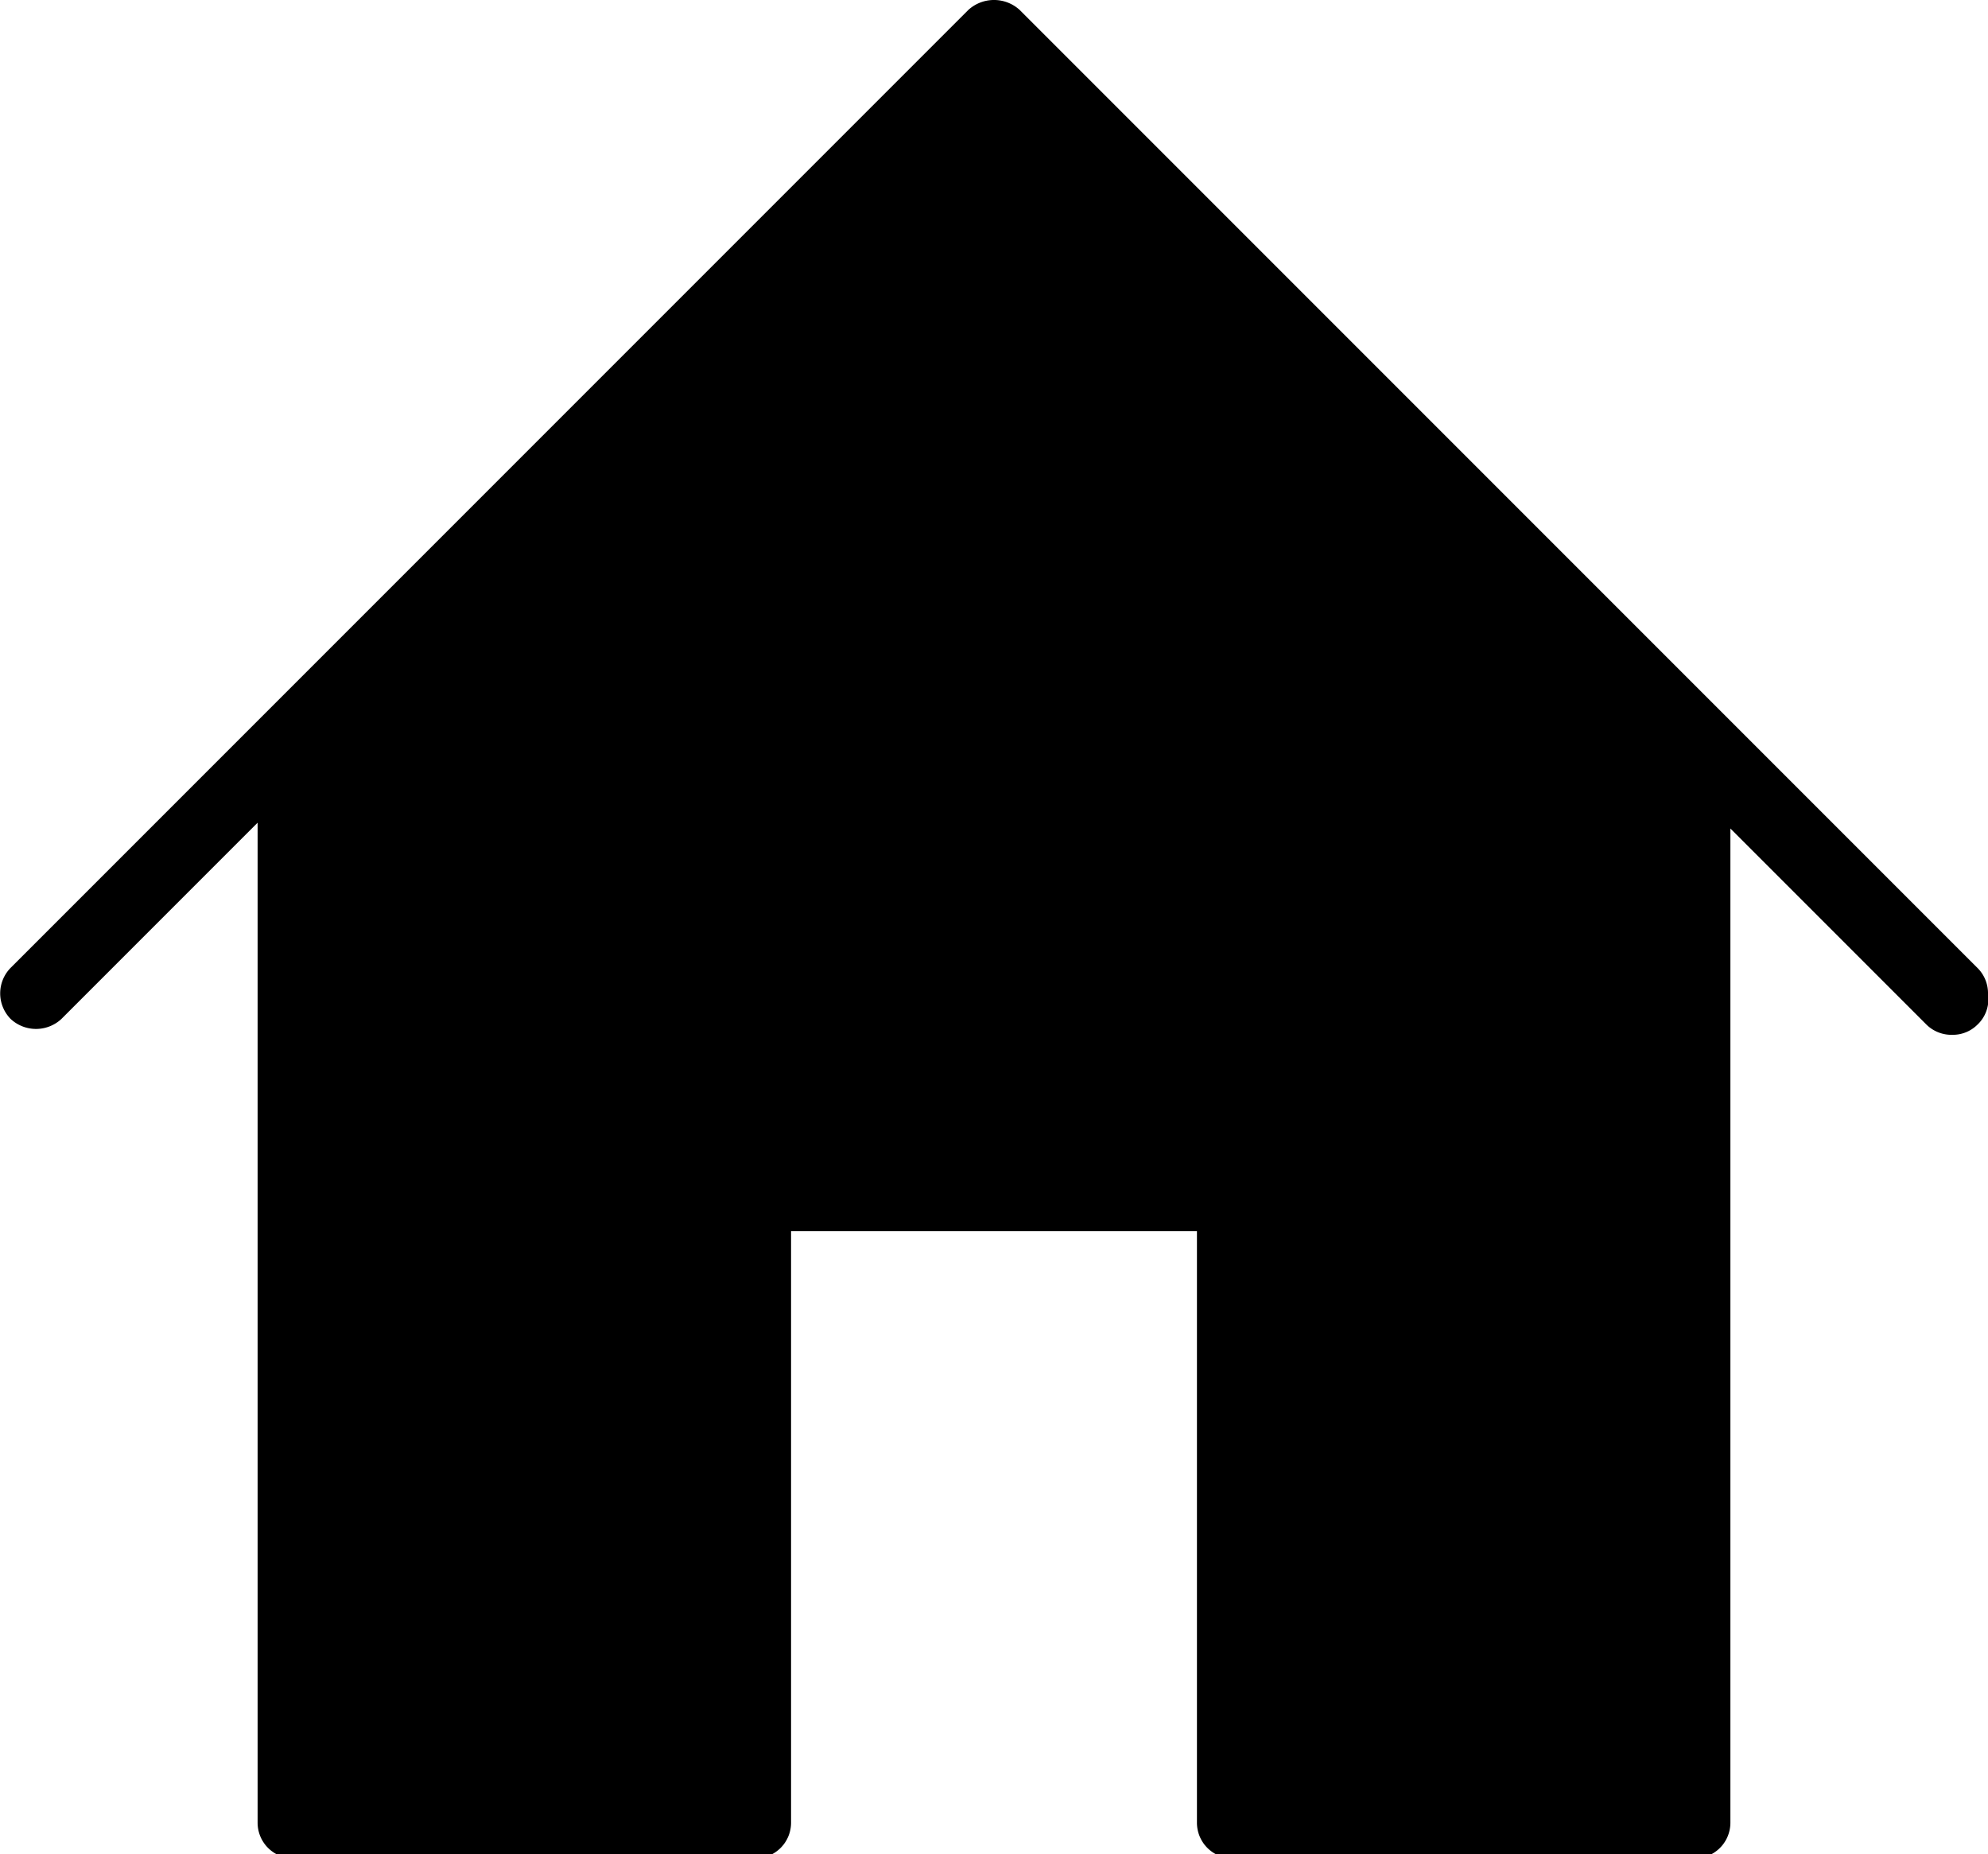 <svg xmlns="http://www.w3.org/2000/svg" width="24" height="22.38" viewBox="0 0 24 22.38"><title>자산 4</title><g id="레이어_2" data-name="레이어 2"><g id="레이어_1-2" data-name="레이어 1"><path d="M23.87,11.68,12.31.12a.46.46,0,0,0-.62,0L.13,11.68a.44.44,0,0,0,0,.62.45.45,0,0,0,.61,0L3.11,9.93V22a.43.43,0,0,0,.43.43H9.12A.43.43,0,0,0,9.55,22V14.86h4.9V22a.43.43,0,0,0,.43.43h5.58a.43.43,0,0,0,.43-.43v-12l2.37,2.37a.43.43,0,0,0,.31.12.42.42,0,0,0,.3-.12A.42.42,0,0,0,24,12,.43.43,0,0,0,23.87,11.68Z"/></g></g></svg>